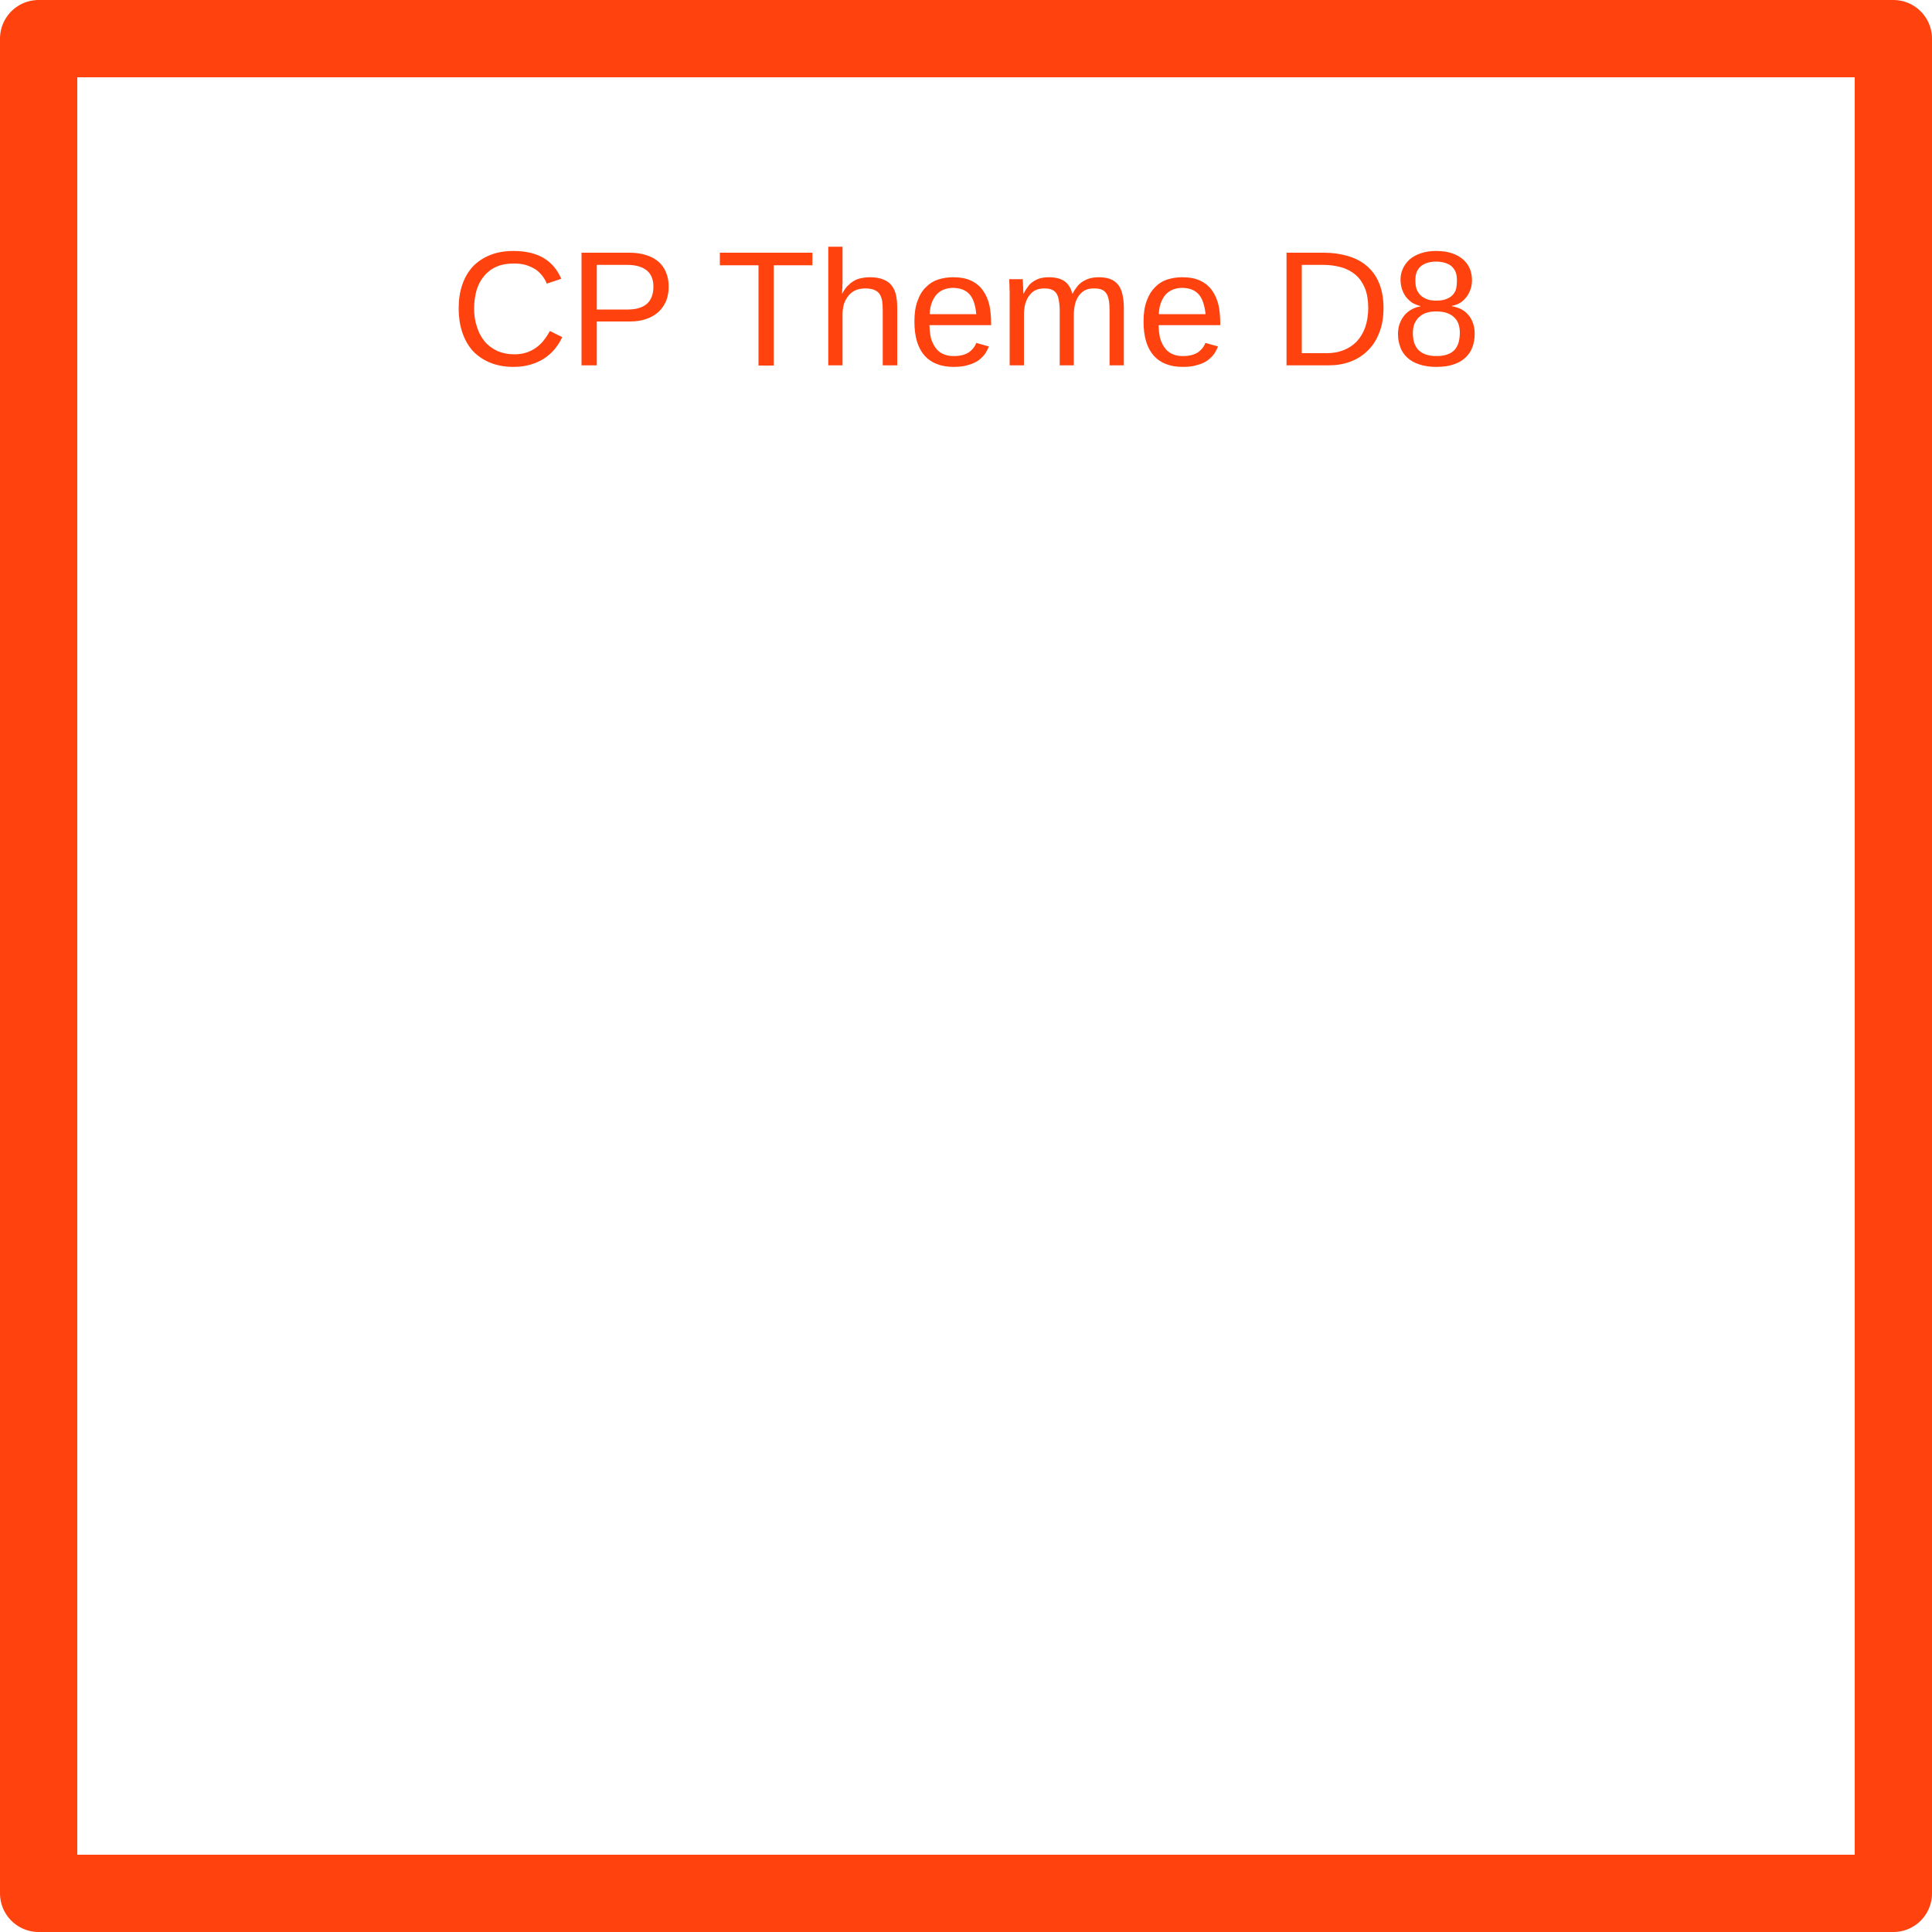 <?xml version="1.0" encoding="UTF-8"?>

<svg version="1.2" baseProfile="tiny" width="100mm" height="100mm" viewBox="0 0 10000 10000" preserveAspectRatio="xMidYMid" fill-rule="evenodd" stroke-width="28.222" stroke-linejoin="round" xmlns="http://www.w3.org/2000/svg" xmlns:ooo="http://xml.openoffice.org/svg/export" xmlns:xlink="http://www.w3.org/1999/xlink" xml:space="preserve">
 <defs class="ClipPathGroup">
  <clipPath id="presentation_clip_path" clipPathUnits="userSpaceOnUse">
   <rect x="0" y="0" width="10000" height="10000"/>
  </clipPath>
 </defs>
 <defs class="TextShapeIndex">
  <g ooo:slide="id1" ooo:id-list="id3 id4 id5 id6 id7 id8 id9 id10 id11 id12"/>
 </defs>
 <defs class="EmbeddedBulletChars">
  <g id="bullet-char-template(57356)" transform="scale(0,-0)">
   <path d="M 580,1141 L 1163,571 580,0 -4,571 580,1141 Z"/>
  </g>
  <g id="bullet-char-template(57354)" transform="scale(0,-0)">
   <path d="M 8,1128 L 1137,1128 1137,0 8,0 8,1128 Z"/>
  </g>
  <g id="bullet-char-template(10146)" transform="scale(0,-0)">
   <path d="M 174,0 L 602,739 174,1481 1456,739 174,0 Z M 1358,739 L 309,1346 659,739 1358,739 Z"/>
  </g>
  <g id="bullet-char-template(10132)" transform="scale(0,-0)">
   <path d="M 2015,739 L 1276,0 717,0 1260,543 174,543 174,936 1260,936 717,1481 1274,1481 2015,739 Z"/>
  </g>
  <g id="bullet-char-template(10007)" transform="scale(0,-0)">
   <path d="M 0,-2 C -7,14 -16,27 -25,37 L 356,567 C 262,823 215,952 215,954 215,979 228,992 255,992 264,992 276,990 289,987 310,991 331,999 354,1012 L 381,999 492,748 772,1049 836,1024 860,1049 C 881,1039 901,1025 922,1006 886,937 835,863 770,784 769,783 710,716 594,584 L 774,223 C 774,196 753,168 711,139 L 727,119 C 717,90 699,76 672,76 641,76 570,178 457,381 L 164,-76 C 142,-110 111,-127 72,-127 30,-127 9,-110 8,-76 1,-67 -2,-52 -2,-32 -2,-23 -1,-13 0,-2 Z"/>
  </g>
  <g id="bullet-char-template(10004)" transform="scale(0,-0)">
   <path d="M 285,-33 C 182,-33 111,30 74,156 52,228 41,333 41,471 41,549 55,616 82,672 116,743 169,778 240,778 293,778 328,747 346,684 L 369,508 C 377,444 397,411 428,410 L 1163,1116 C 1174,1127 1196,1133 1229,1133 1271,1133 1292,1118 1292,1087 L 1292,965 C 1292,929 1282,901 1262,881 L 442,47 C 390,-6 338,-33 285,-33 Z"/>
  </g>
  <g id="bullet-char-template(9679)" transform="scale(0,-0)">
   <path d="M 813,0 C 632,0 489,54 383,161 276,268 223,411 223,592 223,773 276,916 383,1023 489,1130 632,1184 813,1184 992,1184 1136,1130 1245,1023 1353,916 1407,772 1407,592 1407,412 1353,268 1245,161 1136,54 992,0 813,0 Z"/>
  </g>
  <g id="bullet-char-template(8226)" transform="scale(0,-0)">
   <path d="M 346,457 C 273,457 209,483 155,535 101,586 74,649 74,723 74,796 101,859 155,911 209,963 273,989 346,989 419,989 480,963 531,910 582,859 608,796 608,723 608,648 583,586 532,535 482,483 420,457 346,457 Z"/>
  </g>
  <g id="bullet-char-template(8211)" transform="scale(0,-0)">
   <path d="M -4,459 L 1135,459 1135,606 -4,606 -4,459 Z"/>
  </g>
 </defs>
 <defs class="TextEmbeddedBitmaps"/>
 <g>
  <g id="id2" class="Master_Slide">
   <g id="bg-id2" class="Background"/>
   <g id="bo-id2" class="BackgroundObjects"/>
  </g>
 </g>
 <g class="SlideGroup">
  <g>
   <g id="id1" class="Slide" clip-path="url(#presentation_clip_path)">
    <g class="Page">
     <g class="Group">
      <g class="com.sun.star.drawing.ClosedBezierShape">
       <g id="id3">
        <path fill="rgb(255,66,14)" stroke="none" d="M 2659,1364 C 2625,1364 2596,1369 2571,1380 2545,1391 2524,1407 2507,1427 2489,1448 2476,1472 2467,1501 2459,1530 2454,1561 2454,1597 2454,1632 2459,1664 2469,1693 2478,1722 2492,1747 2509,1768 2527,1789 2549,1805 2575,1817 2601,1828 2630,1834 2662,1834 2684,1834 2705,1831 2724,1825 2742,1819 2759,1811 2774,1800 2789,1789 2803,1777 2814,1762 2826,1747 2837,1731 2846,1713 L 2910,1745 C 2900,1767 2887,1787 2872,1806 2856,1825 2838,1841 2817,1855 2796,1869 2773,1879 2746,1887 2720,1895 2691,1899 2658,1899 2611,1899 2570,1891 2534,1876 2499,1861 2469,1840 2445,1814 2422,1787 2404,1755 2392,1718 2380,1681 2374,1640 2374,1597 2374,1551 2380,1510 2393,1473 2405,1437 2424,1405 2448,1379 2472,1354 2502,1334 2537,1320 2572,1306 2612,1299 2658,1299 2720,1299 2772,1311 2813,1335 2855,1360 2885,1396 2905,1443 L 2830,1468 C 2825,1454 2817,1441 2808,1429 2798,1416 2787,1405 2773,1395 2759,1386 2742,1378 2723,1372 2704,1366 2683,1364 2659,1364 Z"/>
       </g>
      </g>
      <g class="com.sun.star.drawing.ClosedBezierShape">
       <g id="id4">
        <path fill="rgb(255,66,14)" stroke="none" d="M 3461,1484 C 3461,1509 3457,1533 3449,1555 3440,1576 3428,1596 3411,1612 3394,1628 3373,1641 3348,1650 3323,1659 3294,1664 3261,1664 L 3089,1664 3089,1891 3010,1891 3010,1308 3256,1308 C 3290,1308 3320,1312 3346,1321 3372,1329 3393,1341 3410,1356 3427,1372 3440,1390 3448,1412 3457,1433 3461,1457 3461,1484 Z M 3382,1484 C 3382,1447 3371,1419 3348,1400 3325,1381 3291,1371 3246,1371 L 3089,1371 3089,1602 3250,1602 C 3295,1602 3328,1591 3350,1571 3371,1551 3382,1522 3382,1484 Z"/>
       </g>
      </g>
      <g class="com.sun.star.drawing.ClosedBezierShape">
       <g id="id5">
        <path fill="rgb(255,66,14)" stroke="none" d="M 4005,1373 C 4005,1546 4005,1719 4005,1892 3979,1892 3952,1892 3926,1892 3926,1719 3926,1546 3926,1373 3859,1373 3793,1373 3726,1373 3726,1351 3726,1330 3726,1308 3886,1308 4045,1308 4205,1308 4205,1330 4205,1351 4205,1373 4138,1373 4072,1373 4005,1373 Z"/>
       </g>
      </g>
      <g class="com.sun.star.drawing.ClosedBezierShape">
       <g id="id6">
        <path fill="rgb(255,66,14)" stroke="none" d="M 4359,1520 C 4367,1505 4376,1492 4386,1481 4396,1471 4406,1462 4418,1455 4429,1448 4442,1443 4456,1440 4470,1437 4485,1435 4502,1435 4531,1435 4554,1439 4573,1447 4591,1454 4606,1465 4616,1479 4627,1493 4634,1510 4638,1529 4642,1548 4644,1569 4644,1593 L 4644,1891 4569,1891 4569,1607 C 4569,1588 4568,1571 4566,1557 4563,1543 4559,1531 4552,1521 4546,1512 4536,1505 4524,1500 4512,1495 4496,1493 4477,1493 4459,1493 4443,1496 4429,1502 4415,1508 4403,1517 4393,1529 4383,1541 4375,1555 4369,1571 4364,1588 4361,1606 4361,1627 L 4361,1891 4287,1891 4287,1277 4361,1277 4361,1437 C 4361,1446 4361,1455 4361,1464 4360,1473 4360,1481 4360,1489 4359,1497 4359,1503 4359,1509 4358,1514 4358,1518 4358,1520 L 4359,1520 Z"/>
       </g>
      </g>
      <g class="com.sun.star.drawing.ClosedBezierShape">
       <g id="id7">
        <path fill="rgb(255,66,14)" stroke="none" d="M 4811,1683 C 4811,1706 4814,1728 4818,1748 4823,1767 4831,1784 4841,1798 4851,1813 4864,1824 4879,1831 4895,1839 4914,1843 4936,1843 4968,1843 4994,1837 5014,1824 5033,1811 5046,1794 5053,1775 L 5118,1793 C 5114,1806 5107,1818 5099,1831 5090,1843 5079,1854 5065,1865 5051,1875 5033,1883 5012,1889 4991,1896 4966,1899 4936,1899 4870,1899 4819,1879 4785,1840 4750,1800 4733,1742 4733,1664 4733,1622 4738,1587 4749,1558 4759,1529 4773,1505 4792,1487 4810,1468 4831,1455 4855,1447 4880,1439 4906,1435 4933,1435 4971,1435 5002,1441 5027,1453 5052,1465 5073,1482 5088,1504 5103,1525 5114,1550 5121,1579 5127,1608 5130,1639 5130,1673 L 5130,1683 4811,1683 Z M 5053,1626 C 5049,1579 5037,1544 5018,1523 4998,1501 4969,1490 4932,1490 4920,1490 4906,1492 4893,1496 4879,1500 4867,1507 4855,1517 4843,1528 4834,1541 4826,1559 4818,1577 4813,1599 4812,1626 L 5053,1626 Z"/>
       </g>
      </g>
      <g class="com.sun.star.drawing.ClosedBezierShape">
       <g id="id8">
        <path fill="rgb(255,66,14)" stroke="none" d="M 5485,1891 L 5485,1607 C 5485,1585 5483,1567 5480,1553 5478,1538 5473,1526 5467,1517 5460,1508 5452,1502 5441,1498 5431,1494 5418,1493 5403,1493 5387,1493 5373,1496 5360,1502 5347,1508 5337,1517 5328,1529 5319,1540 5312,1555 5307,1572 5302,1589 5300,1609 5300,1632 L 5300,1891 5226,1891 5226,1538 C 5226,1528 5226,1519 5226,1508 5225,1498 5225,1488 5225,1479 5225,1469 5224,1462 5224,1455 5224,1448 5224,1445 5223,1445 L 5294,1445 C 5294,1446 5294,1450 5294,1456 5295,1462 5295,1469 5295,1476 5296,1484 5296,1492 5296,1500 5297,1508 5297,1514 5297,1520 L 5298,1520 C 5305,1507 5312,1495 5320,1485 5327,1474 5336,1465 5347,1458 5357,1451 5369,1445 5382,1441 5396,1437 5411,1435 5429,1435 5463,1435 5490,1442 5509,1455 5529,1469 5543,1490 5550,1520 L 5552,1520 C 5558,1507 5566,1495 5574,1485 5582,1474 5592,1465 5603,1458 5614,1451 5626,1445 5640,1441 5654,1437 5670,1435 5687,1435 5710,1435 5729,1438 5746,1444 5762,1450 5776,1460 5786,1472 5797,1485 5804,1501 5809,1521 5814,1541 5817,1565 5817,1593 L 5817,1891 5743,1891 5743,1607 C 5743,1585 5742,1567 5739,1553 5736,1538 5732,1526 5725,1517 5719,1508 5710,1502 5700,1498 5689,1494 5676,1493 5661,1493 5646,1493 5631,1495 5619,1501 5606,1507 5595,1516 5586,1528 5577,1539 5570,1554 5565,1571 5561,1589 5558,1609 5558,1632 L 5558,1891 5485,1891 Z"/>
       </g>
      </g>
      <g class="com.sun.star.drawing.ClosedBezierShape">
       <g id="id9">
        <path fill="rgb(255,66,14)" stroke="none" d="M 5997,1683 C 5997,1706 6000,1728 6004,1748 6009,1767 6017,1784 6027,1798 6037,1813 6050,1824 6065,1831 6081,1839 6100,1843 6122,1843 6154,1843 6180,1837 6200,1824 6219,1811 6232,1794 6239,1775 L 6304,1793 C 6300,1806 6293,1818 6285,1831 6276,1843 6265,1854 6251,1865 6237,1875 6219,1883 6198,1889 6177,1896 6152,1899 6122,1899 6056,1899 6005,1879 5971,1840 5936,1800 5919,1742 5919,1664 5919,1622 5924,1587 5935,1558 5945,1529 5960,1505 5978,1487 5996,1468 6017,1455 6041,1447 6066,1439 6092,1435 6119,1435 6157,1435 6188,1441 6213,1453 6238,1465 6259,1482 6274,1504 6289,1525 6300,1550 6307,1579 6313,1608 6316,1639 6316,1673 L 6316,1683 5997,1683 Z M 6240,1626 C 6235,1579 6223,1544 6204,1523 6184,1501 6155,1490 6118,1490 6106,1490 6092,1492 6079,1496 6065,1500 6053,1507 6041,1517 6029,1528 6020,1541 6012,1559 6004,1577 5999,1599 5998,1626 L 6240,1626 Z"/>
       </g>
      </g>
      <g class="com.sun.star.drawing.ClosedBezierShape">
       <g id="id10">
        <path fill="rgb(255,66,14)" stroke="none" d="M 7161,1594 C 7161,1642 7154,1685 7139,1722 7125,1759 7105,1790 7079,1815 7054,1840 7024,1859 6989,1872 6955,1885 6917,1891 6877,1891 L 6659,1891 6659,1308 6852,1308 C 6897,1308 6939,1314 6976,1325 7014,1336 7047,1353 7074,1376 7102,1400 7123,1429 7138,1465 7153,1501 7161,1544 7161,1594 Z M 7082,1594 C 7082,1554 7076,1520 7065,1492 7053,1464 7038,1441 7017,1423 6997,1406 6972,1392 6944,1384 6916,1376 6884,1371 6851,1371 L 6738,1371 6738,1828 6868,1828 C 6899,1828 6927,1823 6953,1813 6979,1803 7002,1788 7021,1769 7040,1749 7055,1725 7066,1695 7076,1666 7082,1632 7082,1594 Z"/>
       </g>
      </g>
      <g class="com.sun.star.drawing.ClosedBezierShape">
       <g id="id11">
        <path fill="rgb(255,66,14)" stroke="none" d="M 7633,1728 C 7633,1753 7629,1776 7621,1797 7614,1817 7602,1835 7585,1851 7569,1866 7549,1878 7524,1886 7499,1895 7469,1899 7435,1899 7401,1899 7371,1895 7346,1886 7321,1878 7300,1866 7284,1851 7268,1836 7255,1818 7248,1797 7240,1776 7236,1753 7236,1729 7236,1708 7239,1689 7246,1672 7252,1656 7261,1641 7272,1629 7282,1617 7295,1608 7309,1600 7323,1593 7337,1588 7352,1586 L 7352,1584 C 7336,1580 7321,1574 7308,1566 7296,1557 7285,1547 7276,1535 7267,1523 7261,1509 7256,1495 7252,1480 7249,1465 7249,1448 7249,1428 7253,1409 7261,1391 7269,1373 7281,1357 7296,1343 7312,1329 7331,1319 7354,1311 7377,1303 7403,1299 7433,1299 7465,1299 7492,1303 7516,1311 7539,1319 7558,1330 7573,1343 7589,1357 7600,1373 7608,1391 7615,1410 7619,1429 7619,1449 7619,1465 7617,1481 7612,1495 7607,1510 7601,1523 7592,1535 7583,1547 7573,1557 7560,1566 7547,1574 7532,1580 7515,1583 L 7515,1585 C 7532,1588 7548,1593 7562,1600 7576,1607 7589,1617 7599,1629 7610,1641 7618,1655 7624,1672 7630,1688 7633,1707 7633,1728 Z M 7541,1453 C 7541,1439 7540,1425 7536,1413 7532,1401 7526,1391 7517,1382 7509,1373 7498,1367 7484,1362 7470,1357 7453,1354 7433,1354 7414,1354 7397,1357 7383,1362 7370,1367 7359,1373 7350,1382 7341,1391 7335,1401 7331,1413 7327,1425 7326,1439 7326,1453 7326,1465 7327,1477 7330,1489 7333,1501 7339,1512 7347,1522 7355,1532 7366,1540 7380,1546 7394,1553 7412,1556 7434,1556 7457,1556 7476,1553 7490,1546 7505,1540 7515,1532 7523,1522 7531,1512 7536,1501 7538,1489 7540,1477 7541,1465 7541,1453 Z M 7556,1721 C 7556,1707 7554,1693 7550,1680 7546,1667 7540,1656 7530,1646 7521,1636 7508,1627 7492,1621 7477,1615 7457,1612 7433,1612 7411,1612 7393,1615 7377,1621 7362,1627 7350,1636 7340,1646 7331,1656 7324,1668 7319,1681 7315,1695 7313,1708 7313,1723 7313,1741 7315,1757 7319,1772 7324,1787 7331,1799 7340,1810 7350,1820 7363,1829 7378,1834 7394,1840 7413,1843 7436,1843 7458,1843 7477,1840 7493,1834 7508,1829 7520,1820 7530,1810 7539,1799 7546,1786 7550,1771 7554,1756 7556,1740 7556,1721 Z"/>
       </g>
      </g>
     </g>
     <g class="com.sun.star.drawing.CustomShape">
      <g id="id12">
       <path fill="none" stroke="rgb(255,66,14)" stroke-width="400" stroke-linejoin="miter" d="M 5000,9800 L 200,9800 200,200 9800,200 9800,9800 5000,9800 Z"/>
      </g>
     </g>
    </g>
   </g>
  </g>
 </g>
</svg>